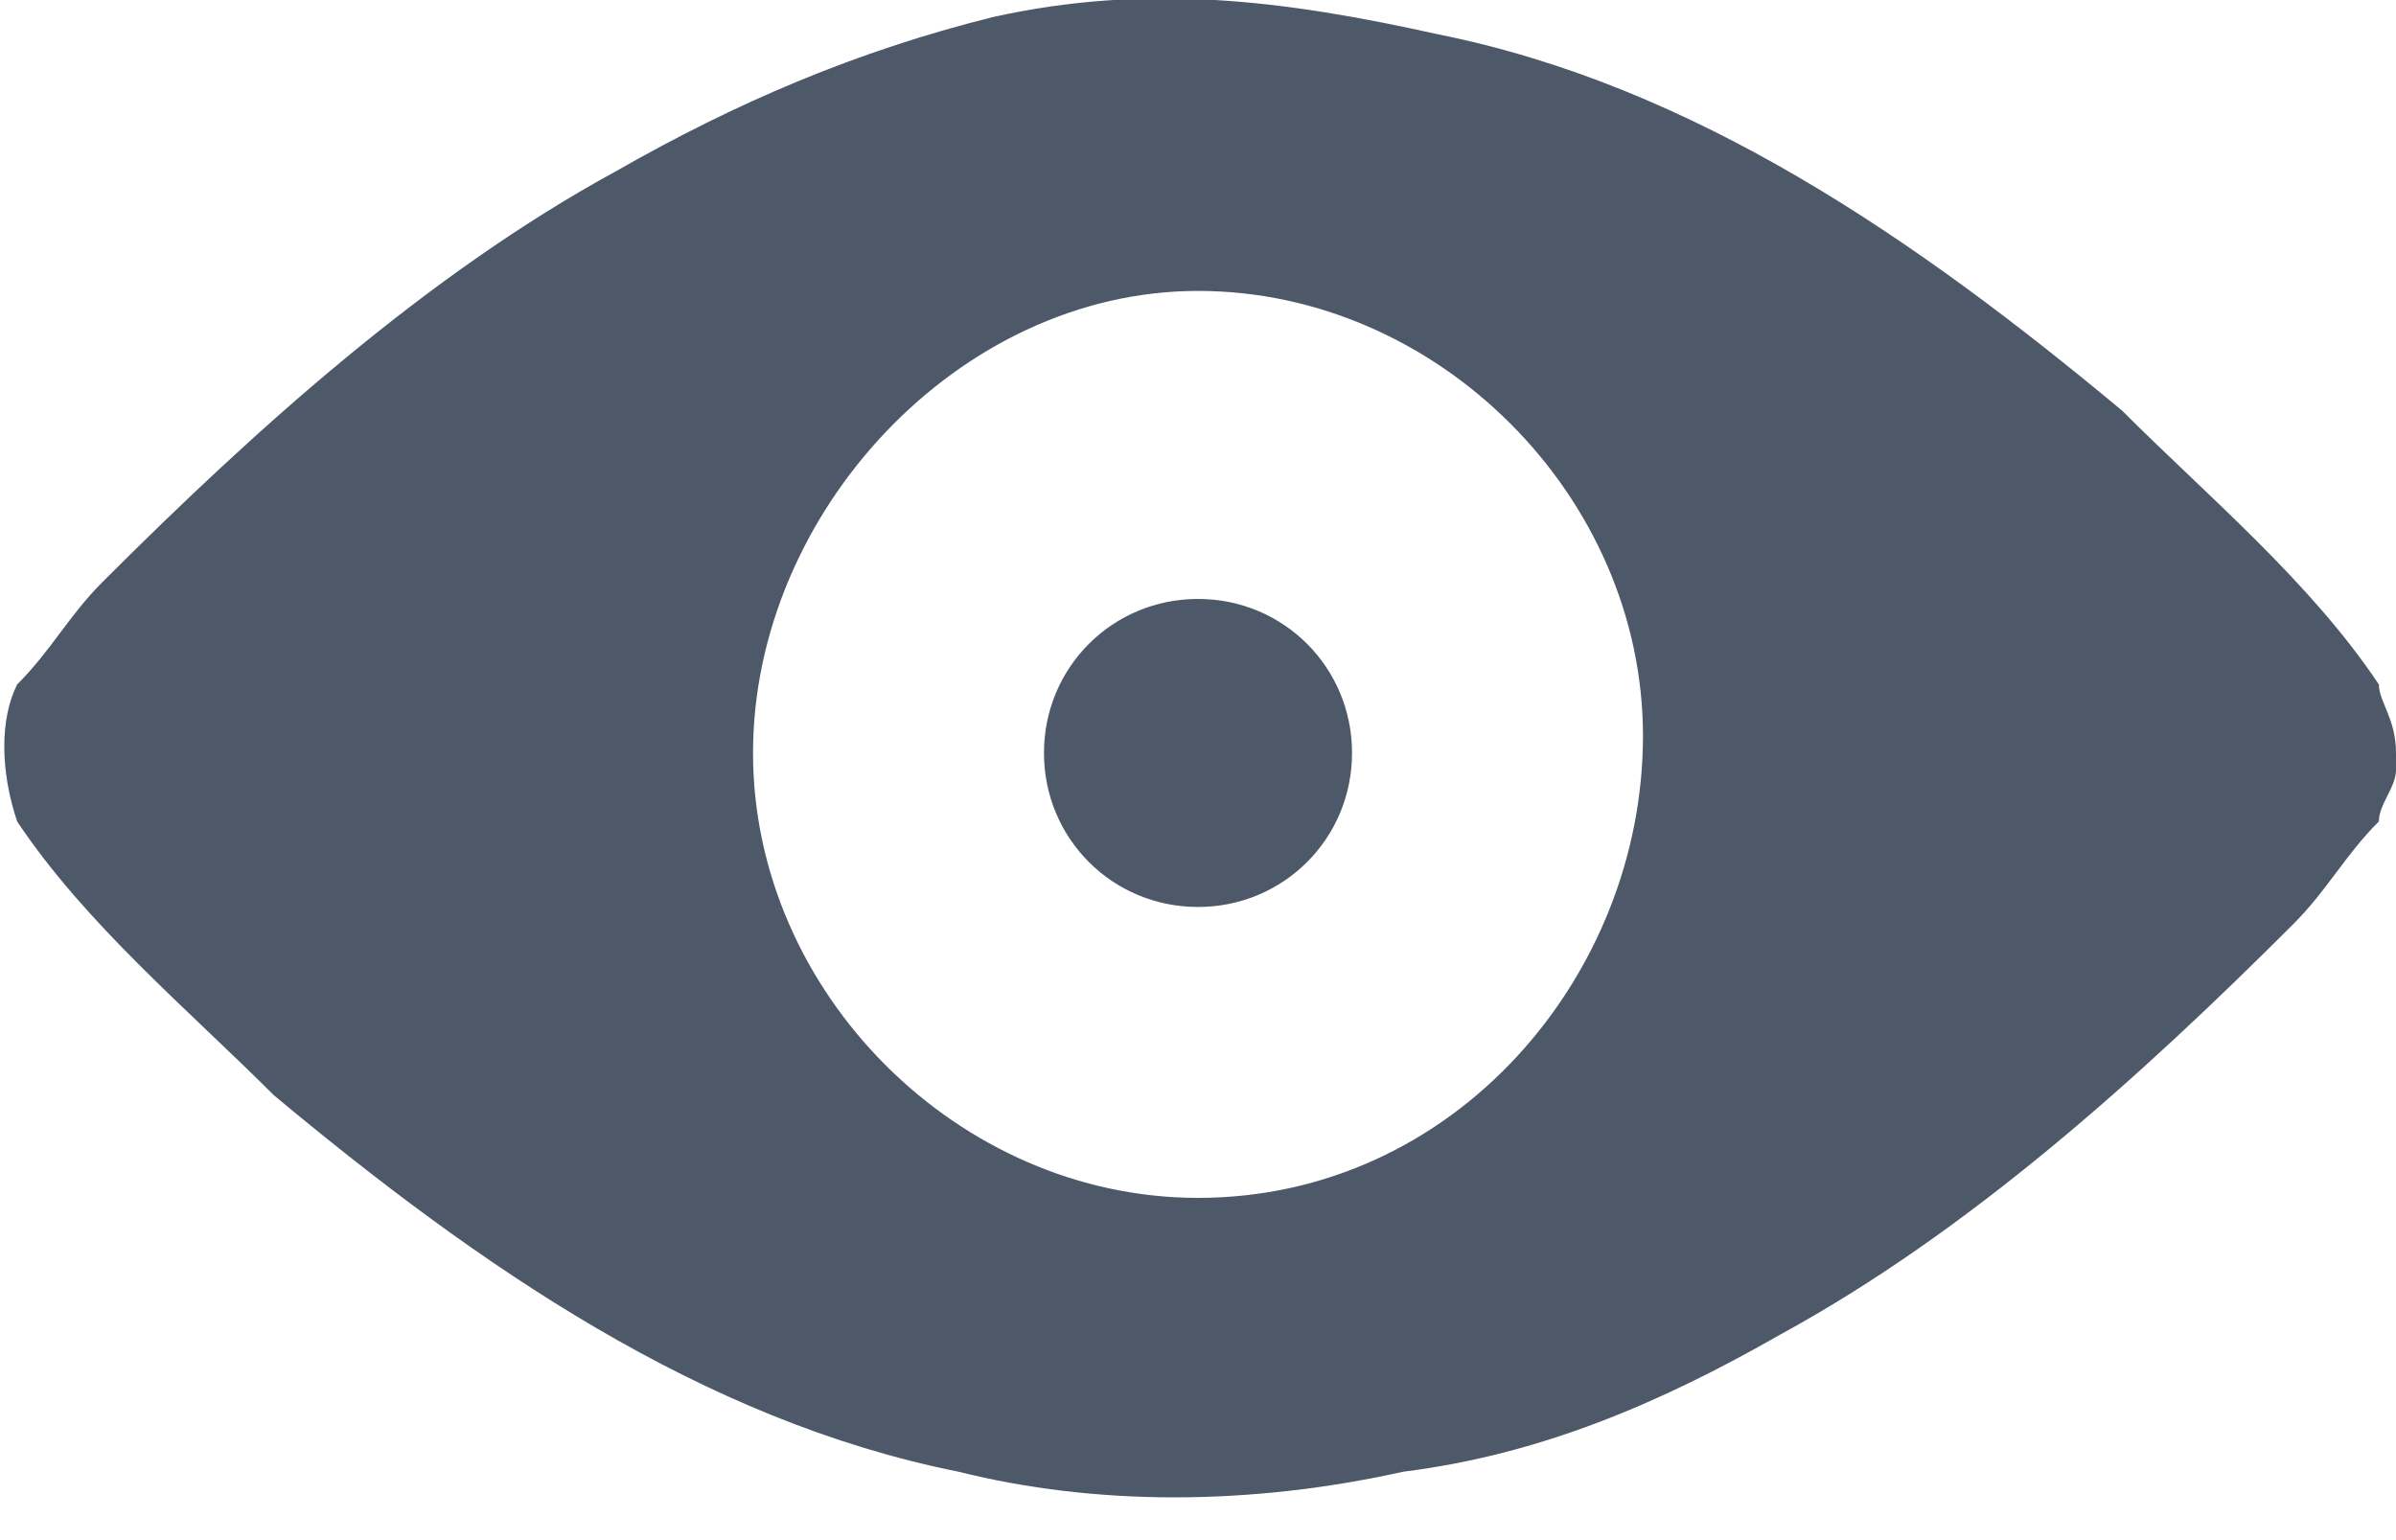 <svg viewBox="0 0 14 9" xmlns="http://www.w3.org/2000/svg"><path d="M7 3.5c-.5 0-.9.4-.9.9s.4.9.9.9.9-.4.9-.9-.4-.9-.9-.9zm7 .9c0-.1 0-.1 0 0 0-.2-.1-.3-.1-.4-.4-.6-1-1.1-1.5-1.6-1.2-1-2.5-1.9-4-2.2C7.5 0 6.7-.1 5.8.1 5 .3 4.3.6 3.6 1c-1.1.6-2.1 1.5-3 2.4-.2.2-.3.4-.5.6-.1.2-.1.5 0 .8.4.6 1 1.1 1.5 1.6 1.2 1 2.5 1.9 4 2.2.8.2 1.7.2 2.6 0 .8-.1 1.5-.4 2.2-.8 1.1-.6 2.1-1.5 3-2.4.2-.2.3-.4.5-.6 0-.1.1-.2.1-.3v-.1zM7 7C5.6 7 4.4 5.8 4.4 4.4S5.6 1.7 7 1.7s2.6 1.2 2.6 2.6S8.5 7 7 7z" fill="#4d5969"/></svg>